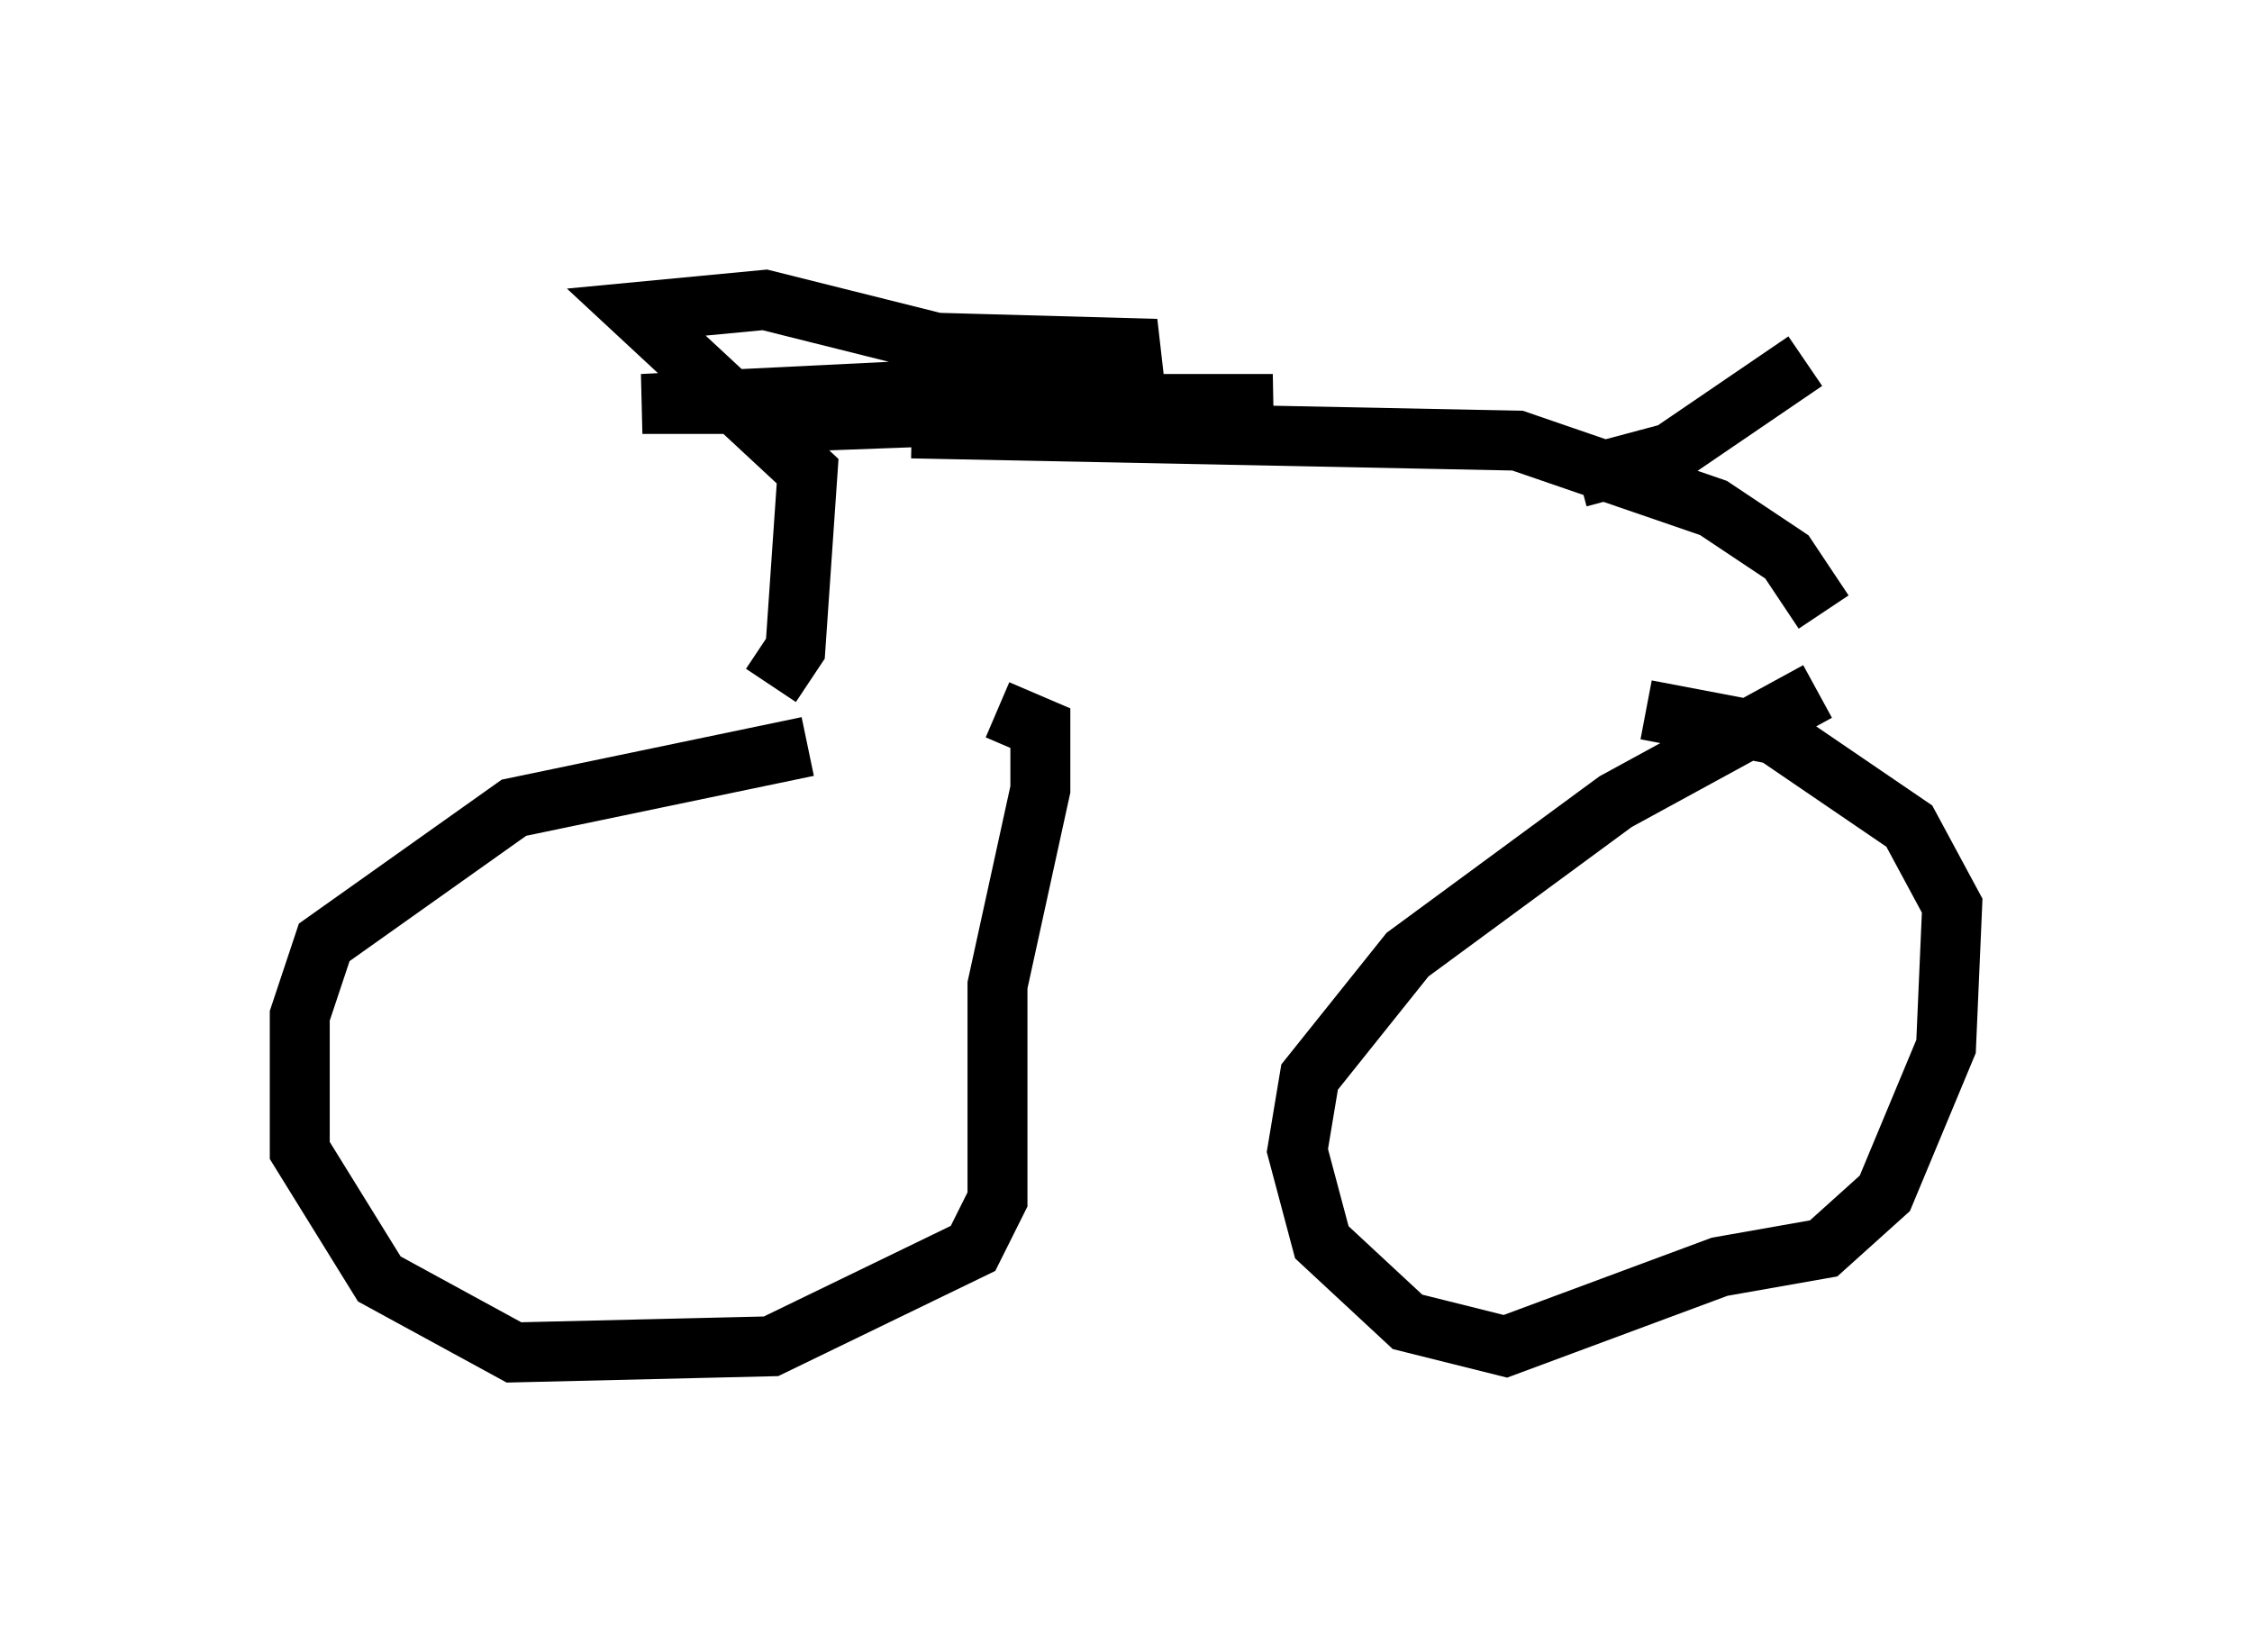 <?xml version="1.0" encoding="utf-8" ?>
<svg baseProfile="full" height="27.559" version="1.1" width="37.563" xmlns="http://www.w3.org/2000/svg" xmlns:ev="http://www.w3.org/2001/xml-events" xmlns:xlink="http://www.w3.org/1999/xlink"><defs /><rect fill="white" height="27.559" width="37.563" x="0" y="0" /><path d="M17.25, 11.125 m-3.777, 1.327 l-4.9, 1.021 -3.165, 2.246 l-0.408, 1.225 0.0, 2.246 l1.327, 2.144 2.246, 1.225 l4.288, -0.102 3.369, -1.633 l0.408, -0.817 0.0, -3.573 l0.715, -3.267 0.0, -1.021 l-0.715, -0.306 m13.679, -0.306 l-3.369, 1.838 -3.471, 2.552 l-1.633, 2.042 -0.204, 1.225 l0.408, 1.531 1.429, 1.327 l1.633, 0.408 3.573, -1.327 l1.735, -0.306 1.021, -0.919 l1.021, -2.45 0.102, -2.348 l-0.715, -1.327 -2.246, -1.531 l-2.144, -0.408 m-14.598, -0.408 l0.408, -0.613 0.204, -2.96 l-2.858, -2.654 2.144, -0.204 l2.858, 0.715 3.675, 0.102 l-2.348, 0.613 -6.227, 0.306 l10.515, 0.0 -8.269, 0.306 m2.246, 0.102 l10.106, 0.204 3.267, 1.123 l1.225, 0.817 0.613, 0.919 m-4.083, -2.246 l1.531, -0.408 2.246, -1.531 " fill="none" stroke="black" stroke-width="1" /></svg>